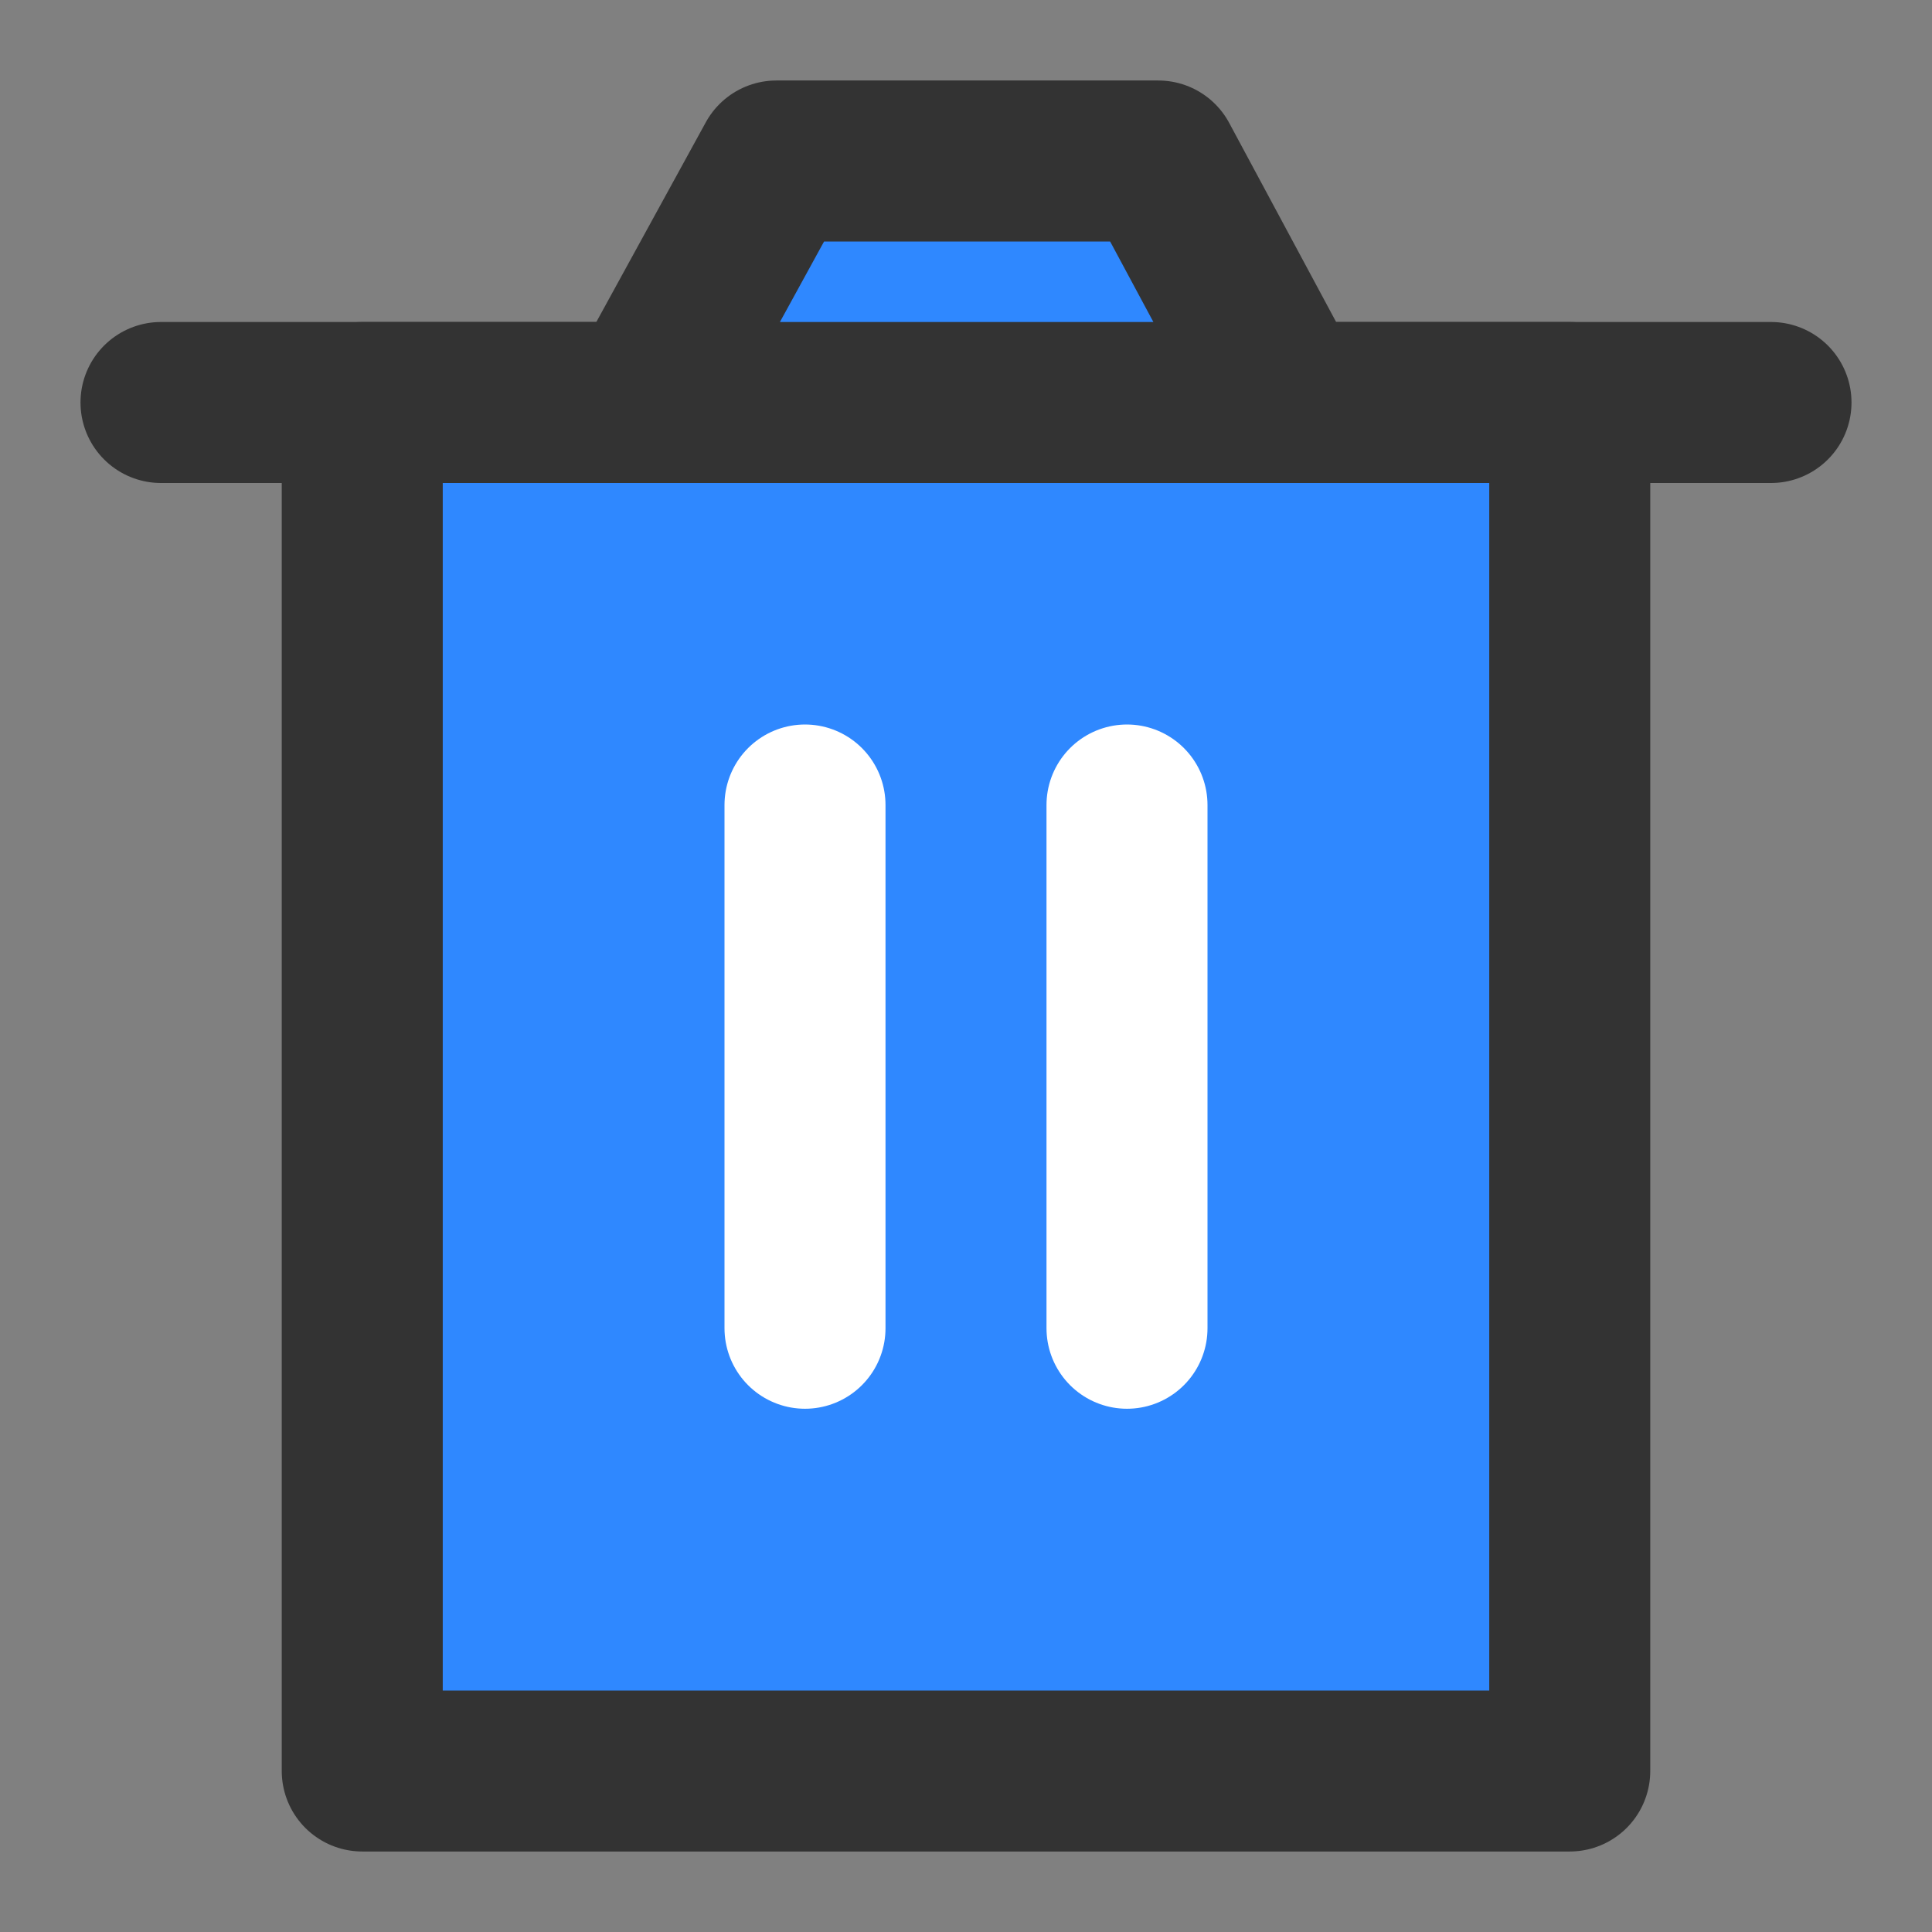 <?xml version="1.0" encoding="UTF-8"?><svg width="24" height="24" viewBox="0 0 48 48" fill="none" xmlns="http://www.w3.org/2000/svg"><rect x="0" y="0" width="48" height="48" fill="#808080" stroke="none"/><path d="M9 10V44H39V10H9Z" fill="#2F88FF" stroke="#333" stroke-width="4" stroke-linejoin="round"/><path d="M20 20V33" stroke="#FFF" stroke-width="4" stroke-linecap="round" stroke-linejoin="round"/><path d="M28 20V33" stroke="#FFF" stroke-width="4" stroke-linecap="round" stroke-linejoin="round"/><path d="M4 10H44" stroke="#333" stroke-width="4" stroke-linecap="round" stroke-linejoin="round"/><path d="M16 10L19.289 4H28.777L32 10H16Z" fill="#2F88FF" stroke="#333" stroke-width="4" stroke-linejoin="round"/></svg>
